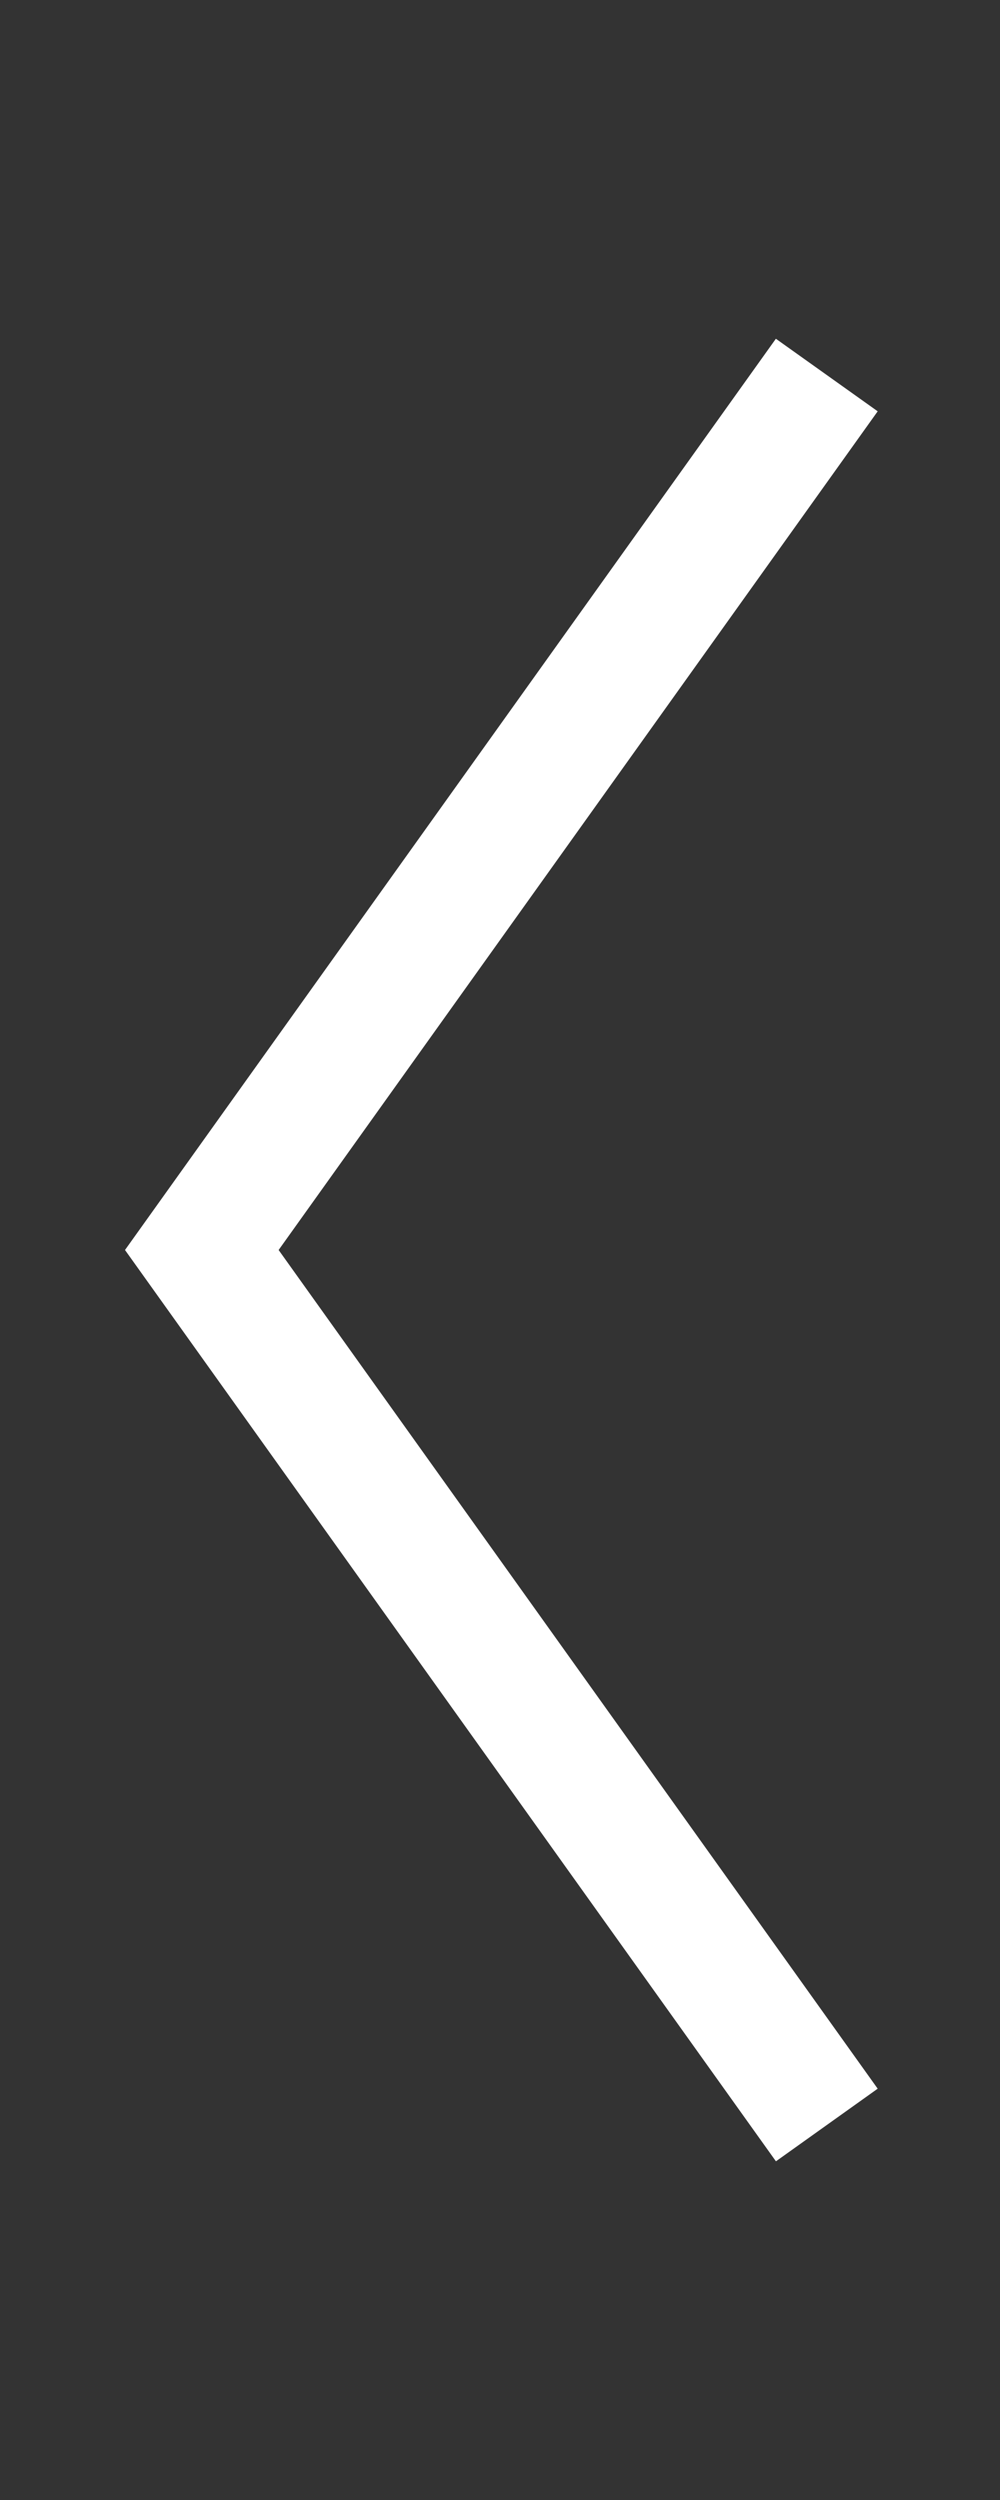 <svg width="16" height="40" viewBox="0 0 16 40" preserveAspectRatio="xMidYMid meet" xmlns="http://www.w3.org/2000/svg">
 <rect x="0" y="0" width="16" height="40" fill="#333333" stroke="none"/>
 <path d="M 14.043,6.581 12.414,5.42 2,20 12.415,34.581 14.043,33.419 4.458,20 Z" fill="#fff"/>
</svg>
